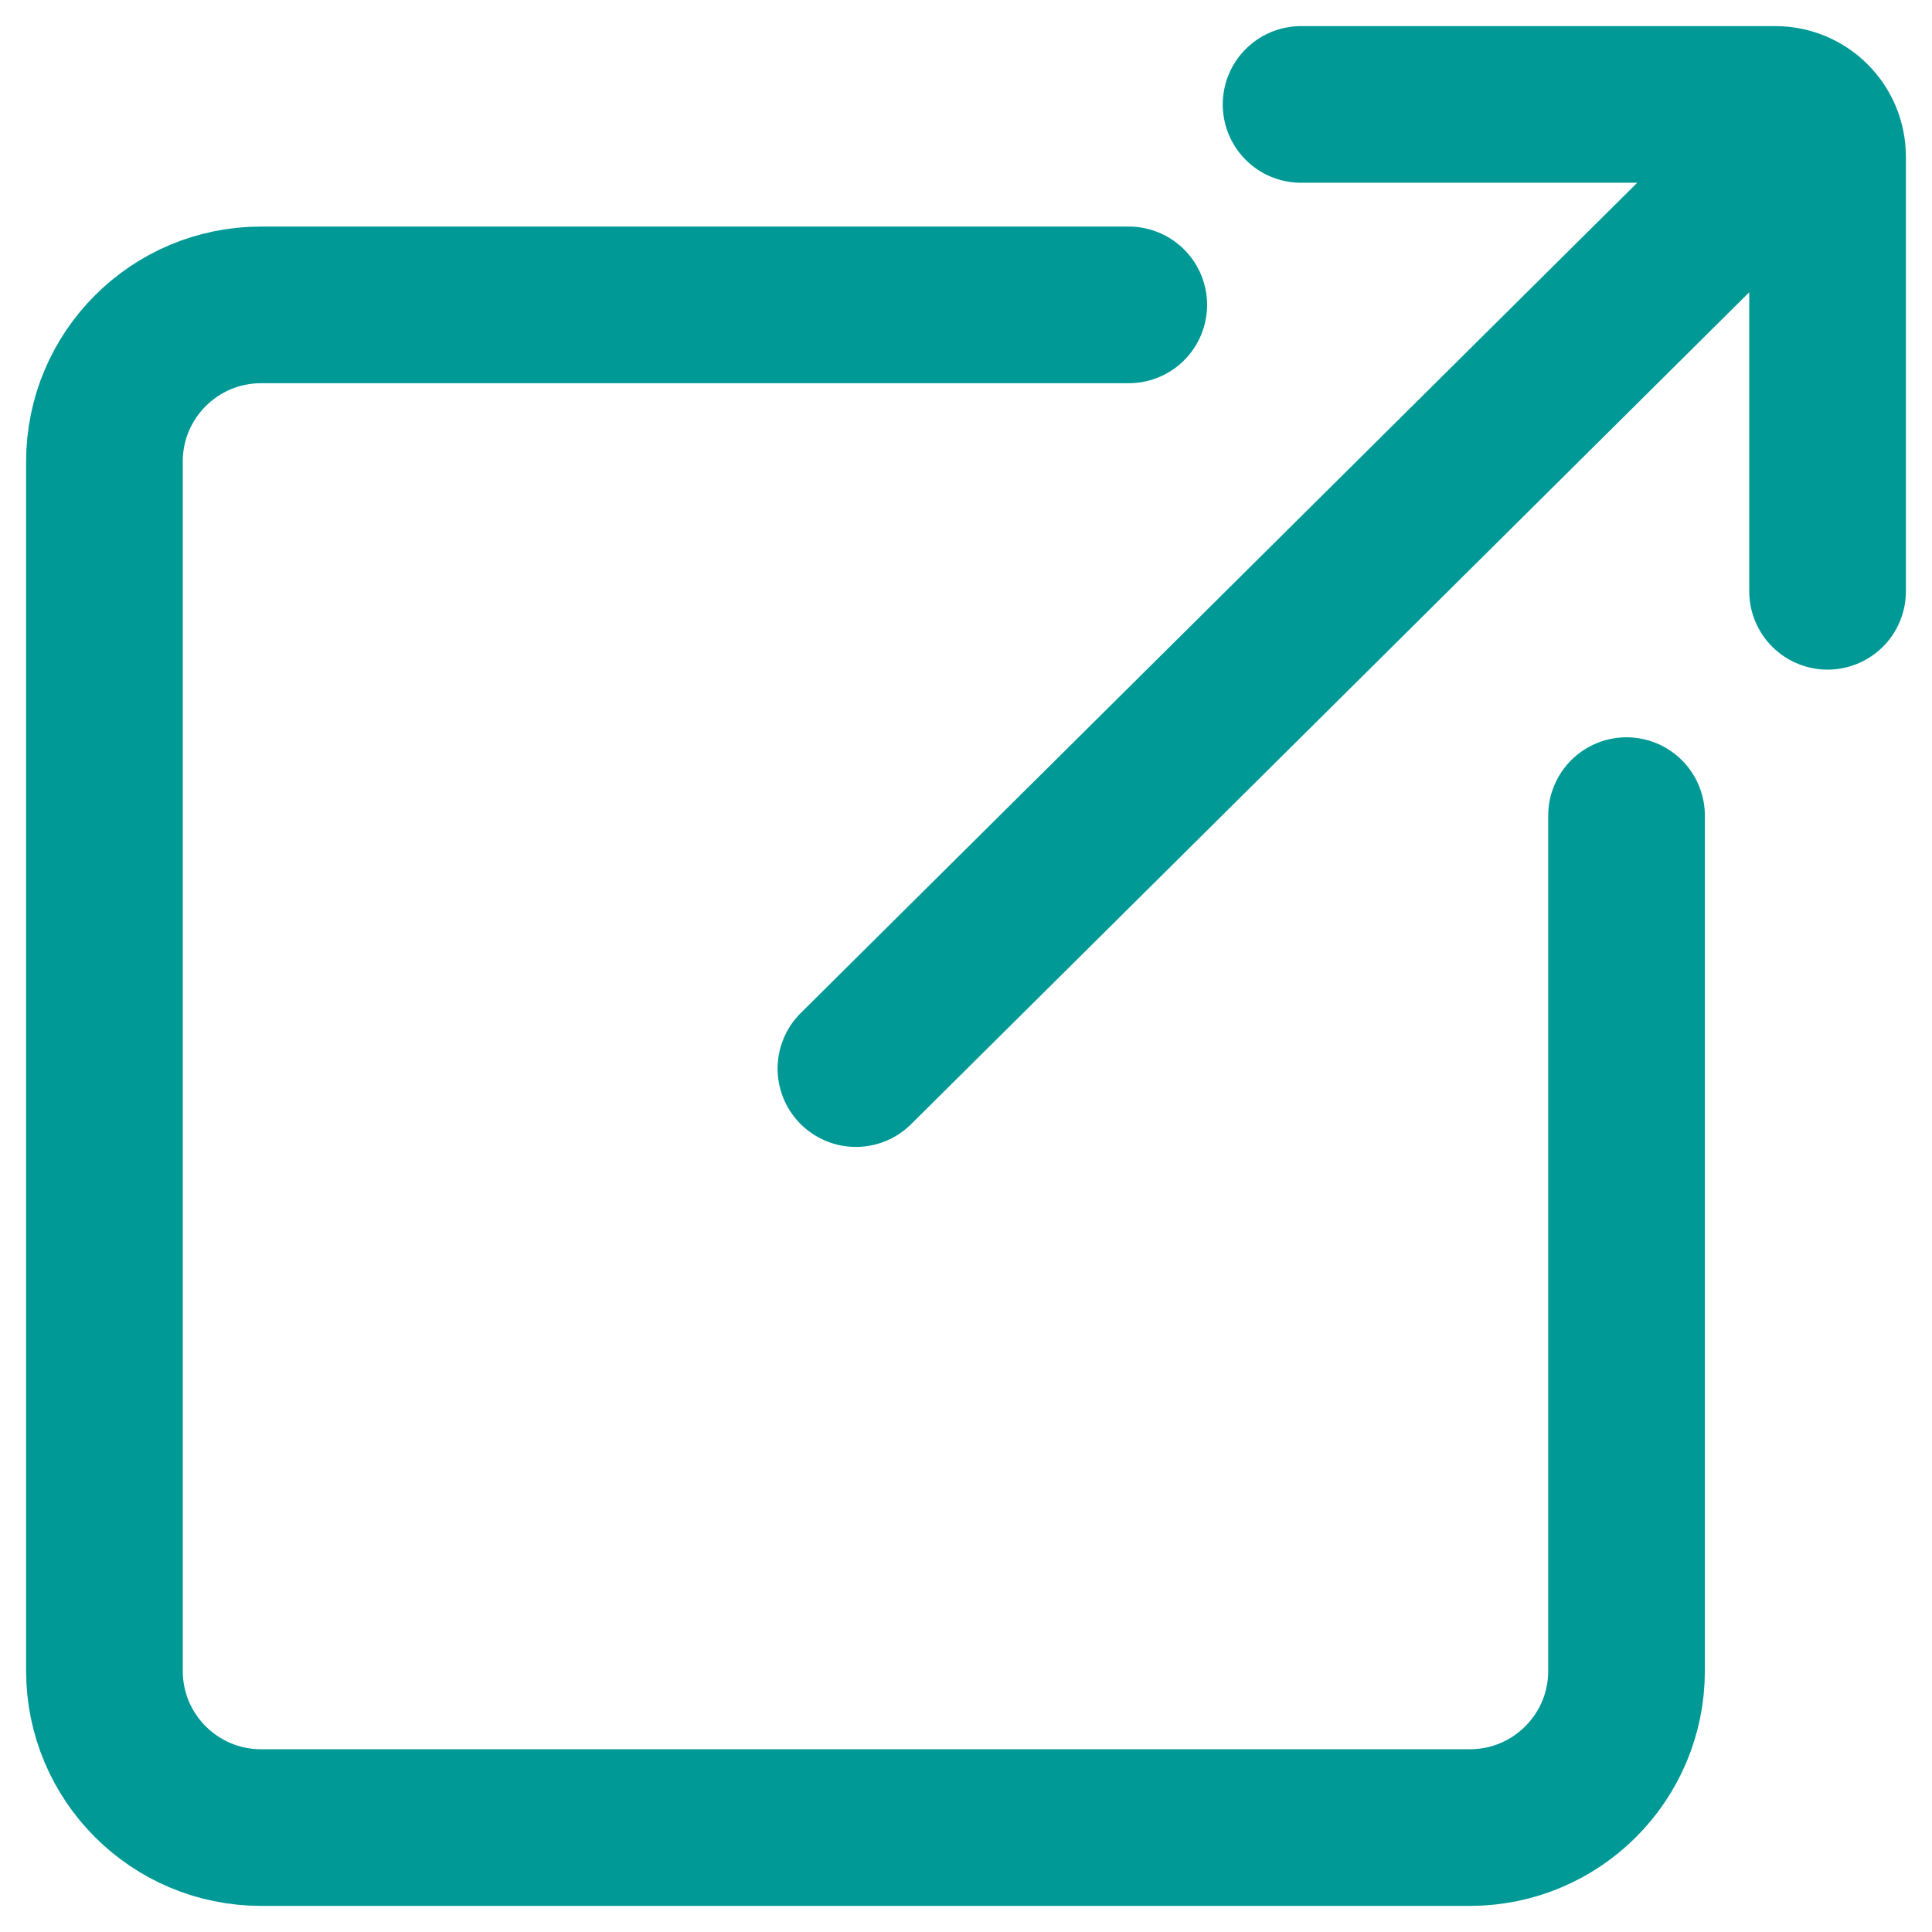 <svg width="37" height="37" viewBox="0 0 37 37" fill="none" xmlns="http://www.w3.org/2000/svg">
<path d="M21.617 5.839H5C3.343 5.839 2 7.182 2 8.839V32C2 33.657 3.343 35 5 35H28.15C29.807 35 31.15 33.657 31.15 32V15.62M16.392 20.465L34.283 2.707M24.917 2H34C34.552 2 35 2.448 35 3V11.324" stroke="#009996" stroke-width="3" stroke-linecap="round"/>
</svg>
